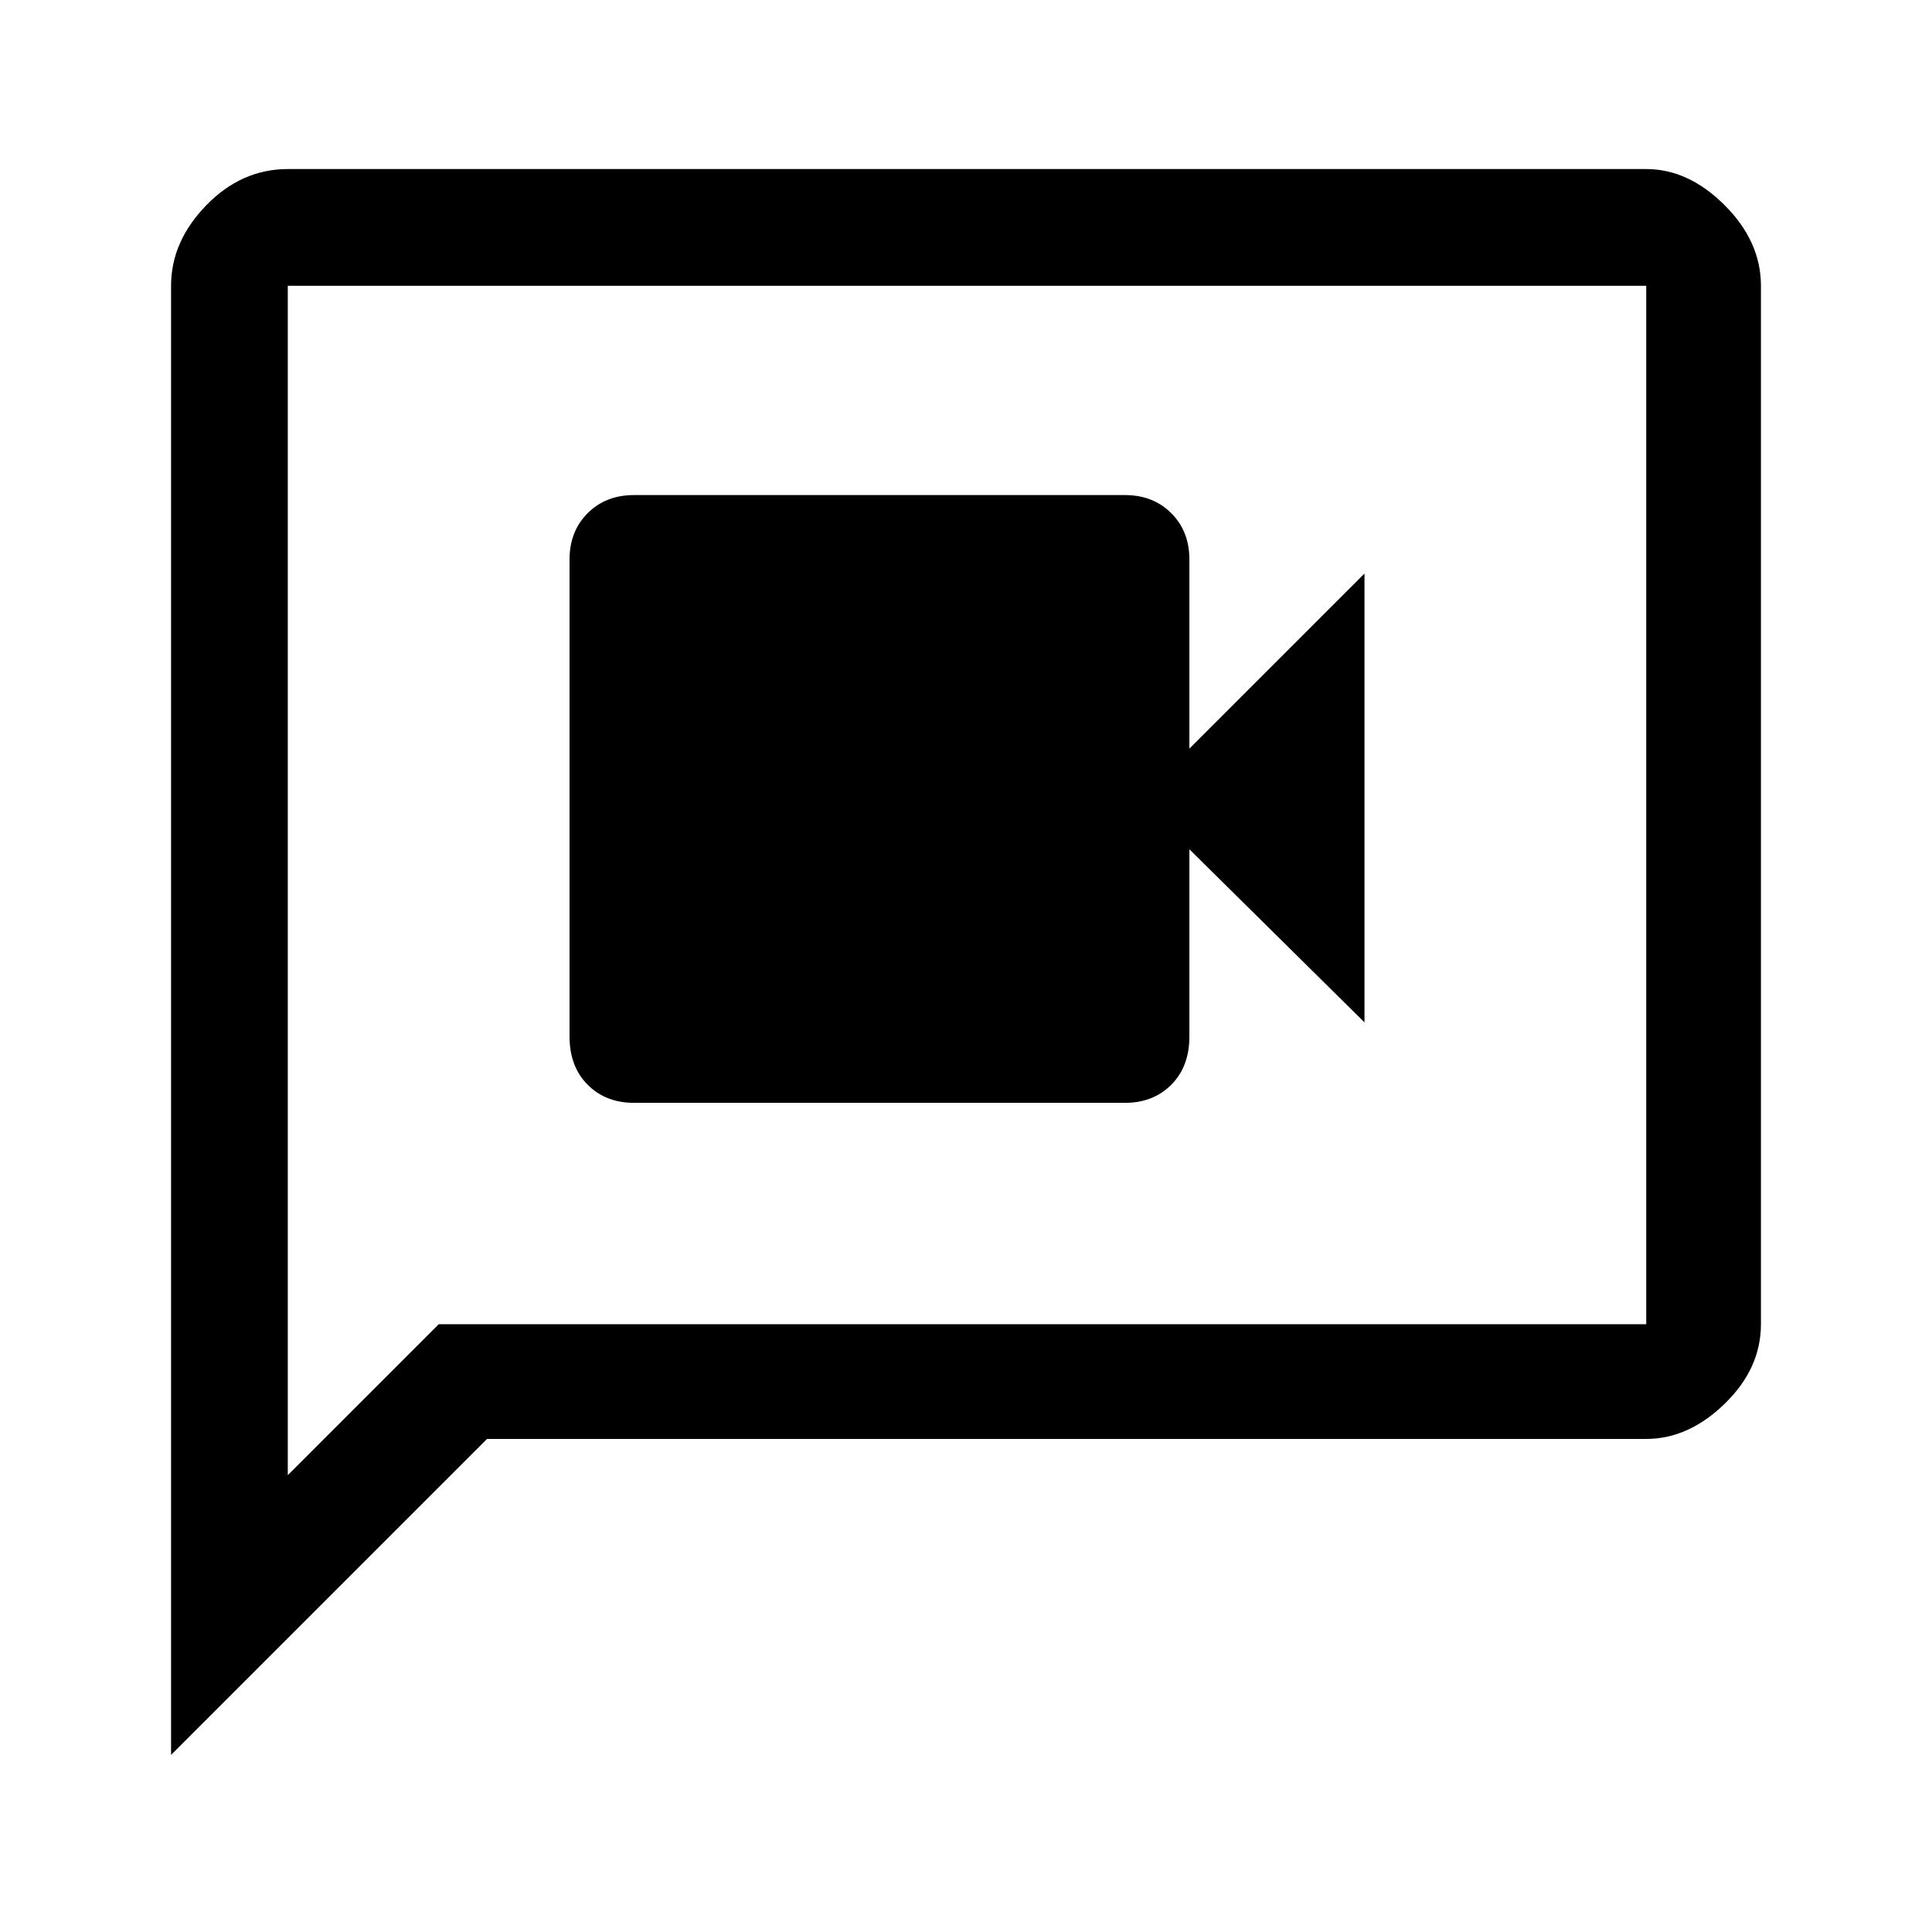 <svg xmlns="http://www.w3.org/2000/svg" height="48" width="48"><path d="M15.75 27.4H27.95Q28.65 27.4 29.1 26.95Q29.55 26.5 29.55 25.75V21.1L33.9 25.4V14.25L29.55 18.6V13.9Q29.55 13.2 29.1 12.75Q28.65 12.3 27.95 12.3H15.75Q15.05 12.3 14.6 12.75Q14.15 13.2 14.15 13.9V25.75Q14.15 26.5 14.6 26.95Q15.05 27.4 15.75 27.4ZM4.25 43.6V7.1Q4.25 6 5.125 5.1Q6 4.2 7.15 4.2H40.9Q41.95 4.2 42.85 5.1Q43.75 6 43.75 7.1V32.9Q43.75 34 42.85 34.875Q41.95 35.75 40.9 35.75H12.1ZM7.15 36.65 10.9 32.9H40.9Q40.9 32.9 40.9 32.9Q40.9 32.9 40.9 32.9V7.1Q40.9 7.1 40.9 7.1Q40.9 7.1 40.9 7.1H7.15Q7.15 7.1 7.15 7.1Q7.15 7.1 7.15 7.1ZM7.15 7.1Q7.15 7.1 7.15 7.1Q7.15 7.1 7.15 7.1Q7.15 7.1 7.15 7.1Q7.15 7.1 7.15 7.1V32.9Q7.15 32.9 7.15 32.9Q7.15 32.9 7.15 32.9V36.65Z"/></svg>